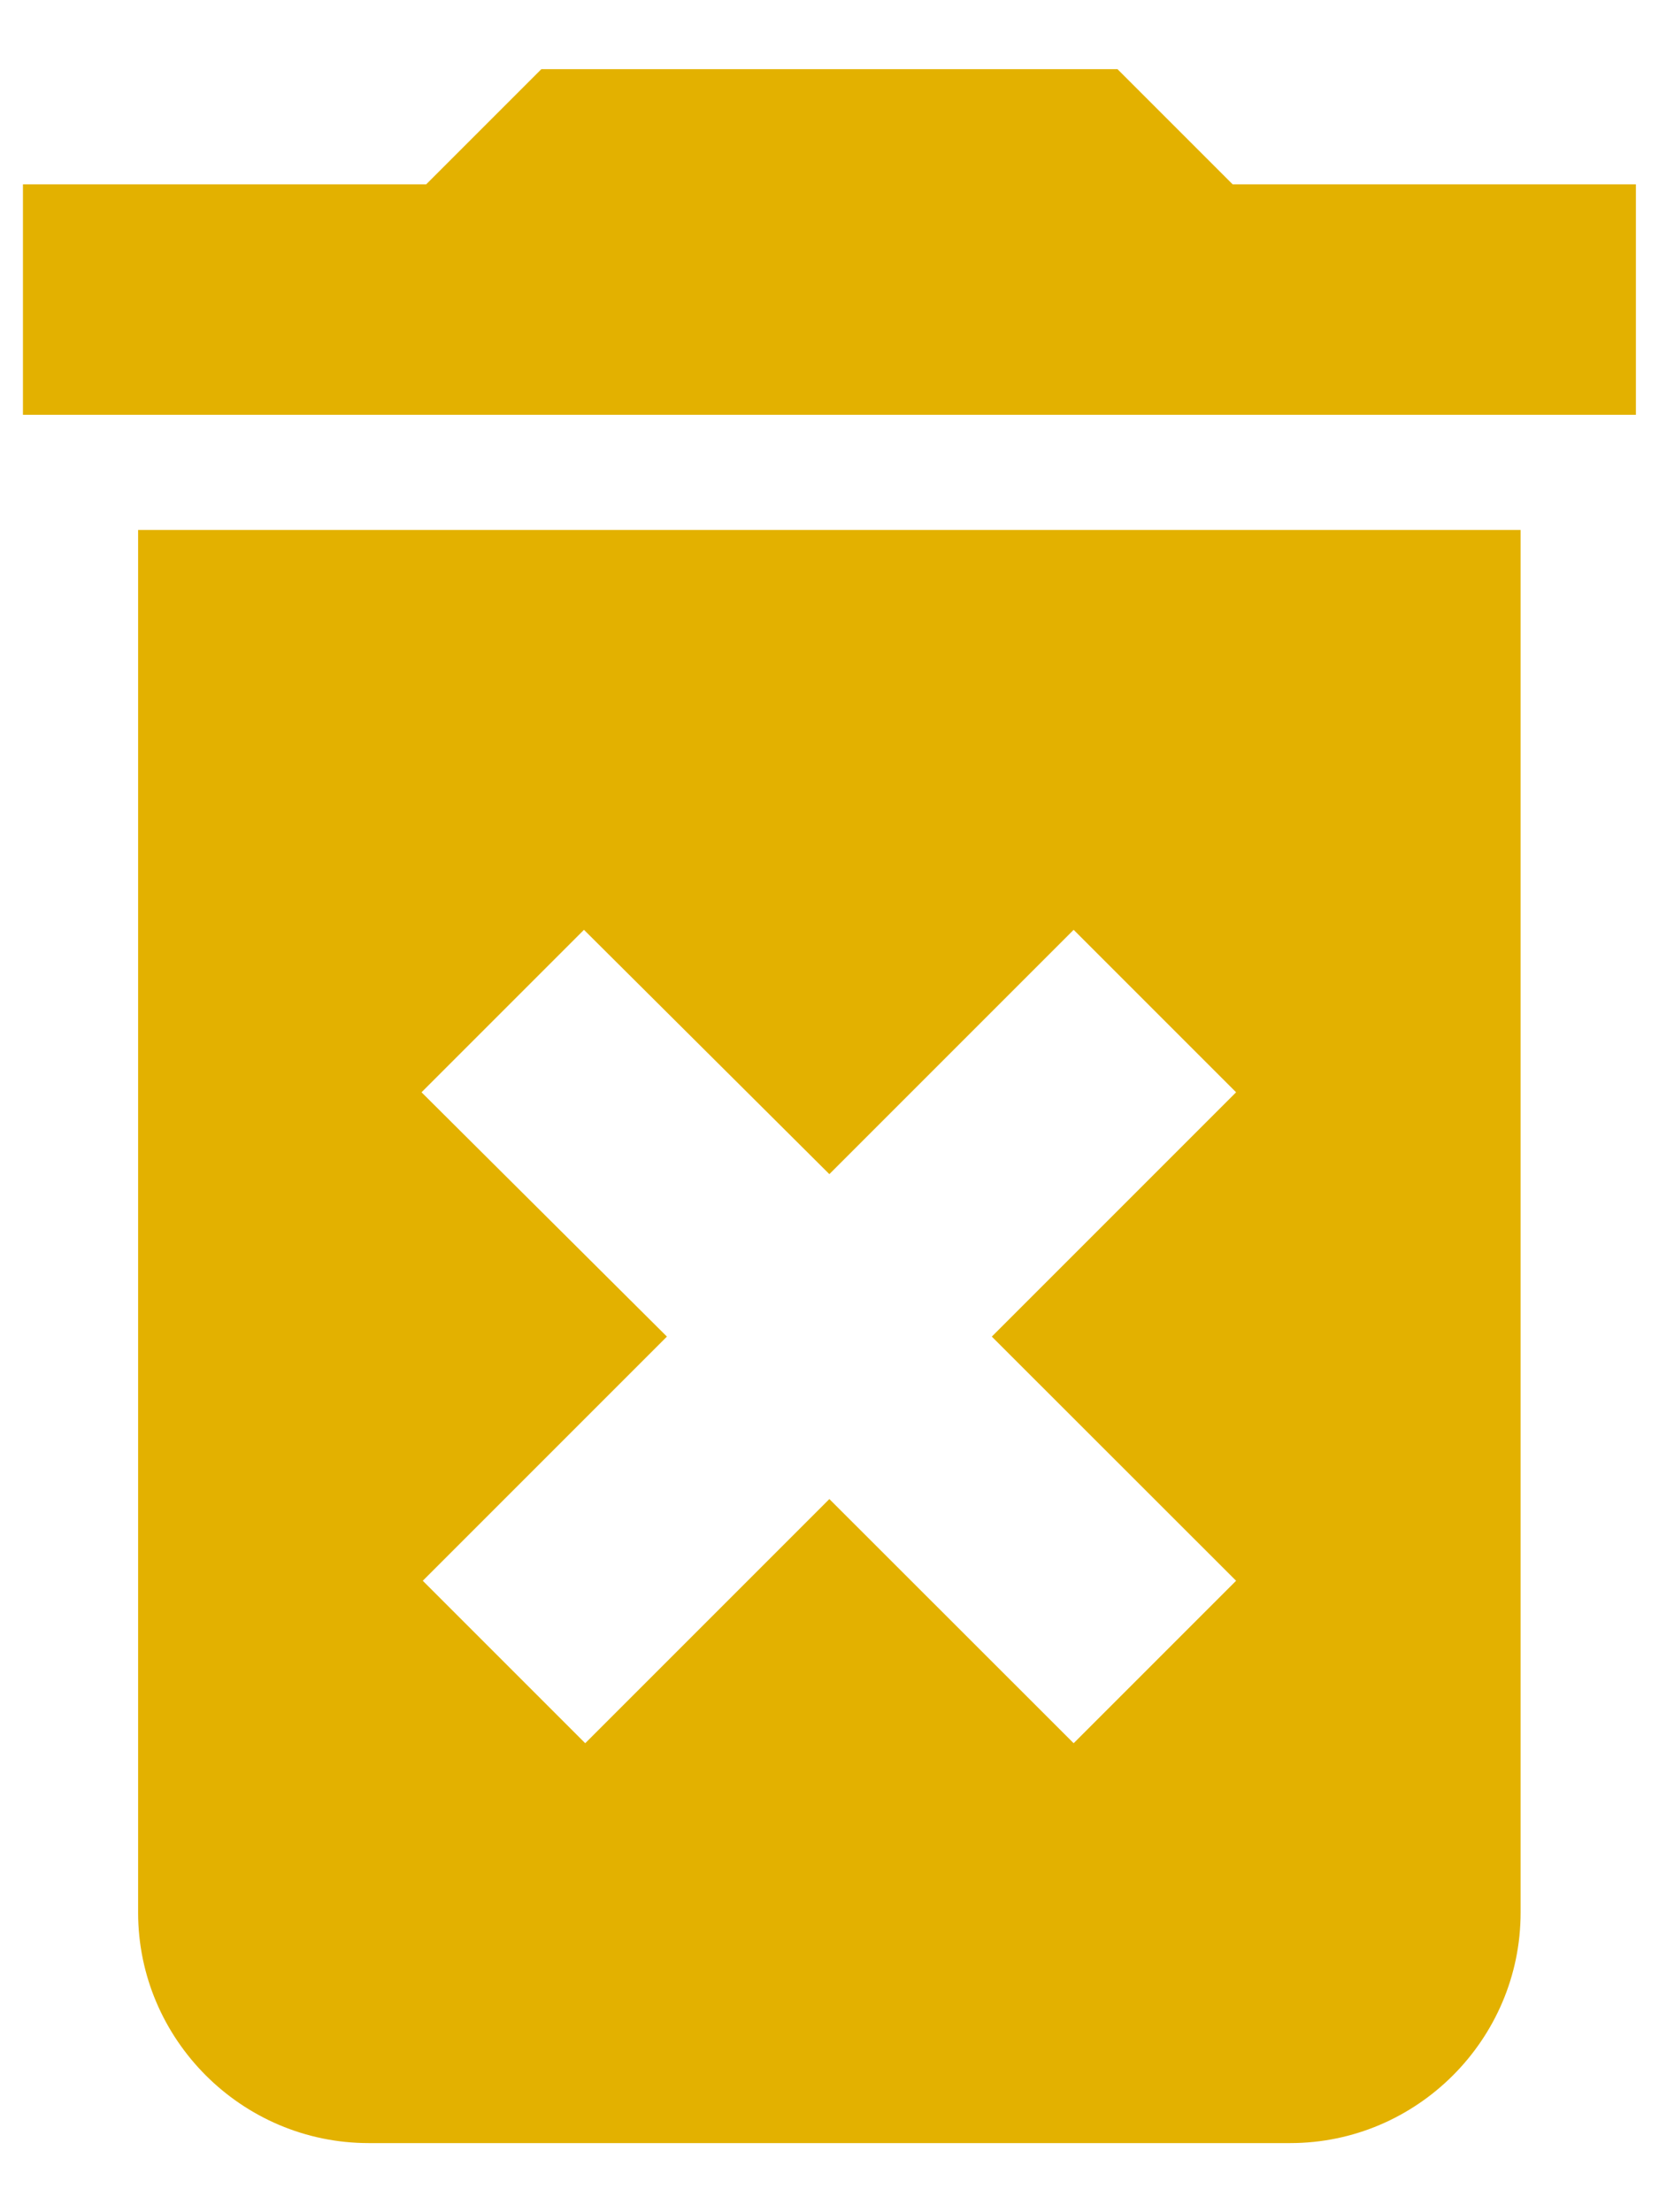 <svg width="12" height="16" viewBox="0 0 12 16" fill="none" xmlns="http://www.w3.org/2000/svg">
<path d="M0.999 13.833C0.999 14.75 1.749 15.5 2.666 15.5H9.333C10.249 15.5 10.999 14.75 10.999 13.833V3.833H0.999V13.833ZM3.049 7.9L4.224 6.725L5.999 8.492L7.766 6.725L8.941 7.9L7.174 9.667L8.941 11.433L7.766 12.608L5.999 10.842L4.233 12.608L3.058 11.433L4.824 9.667L3.049 7.9ZM8.916 1.333L8.083 0.5H3.916L3.083 1.333H0.166V3H11.833V1.333H8.916Z" fill="#E3B100"/>
</svg>
